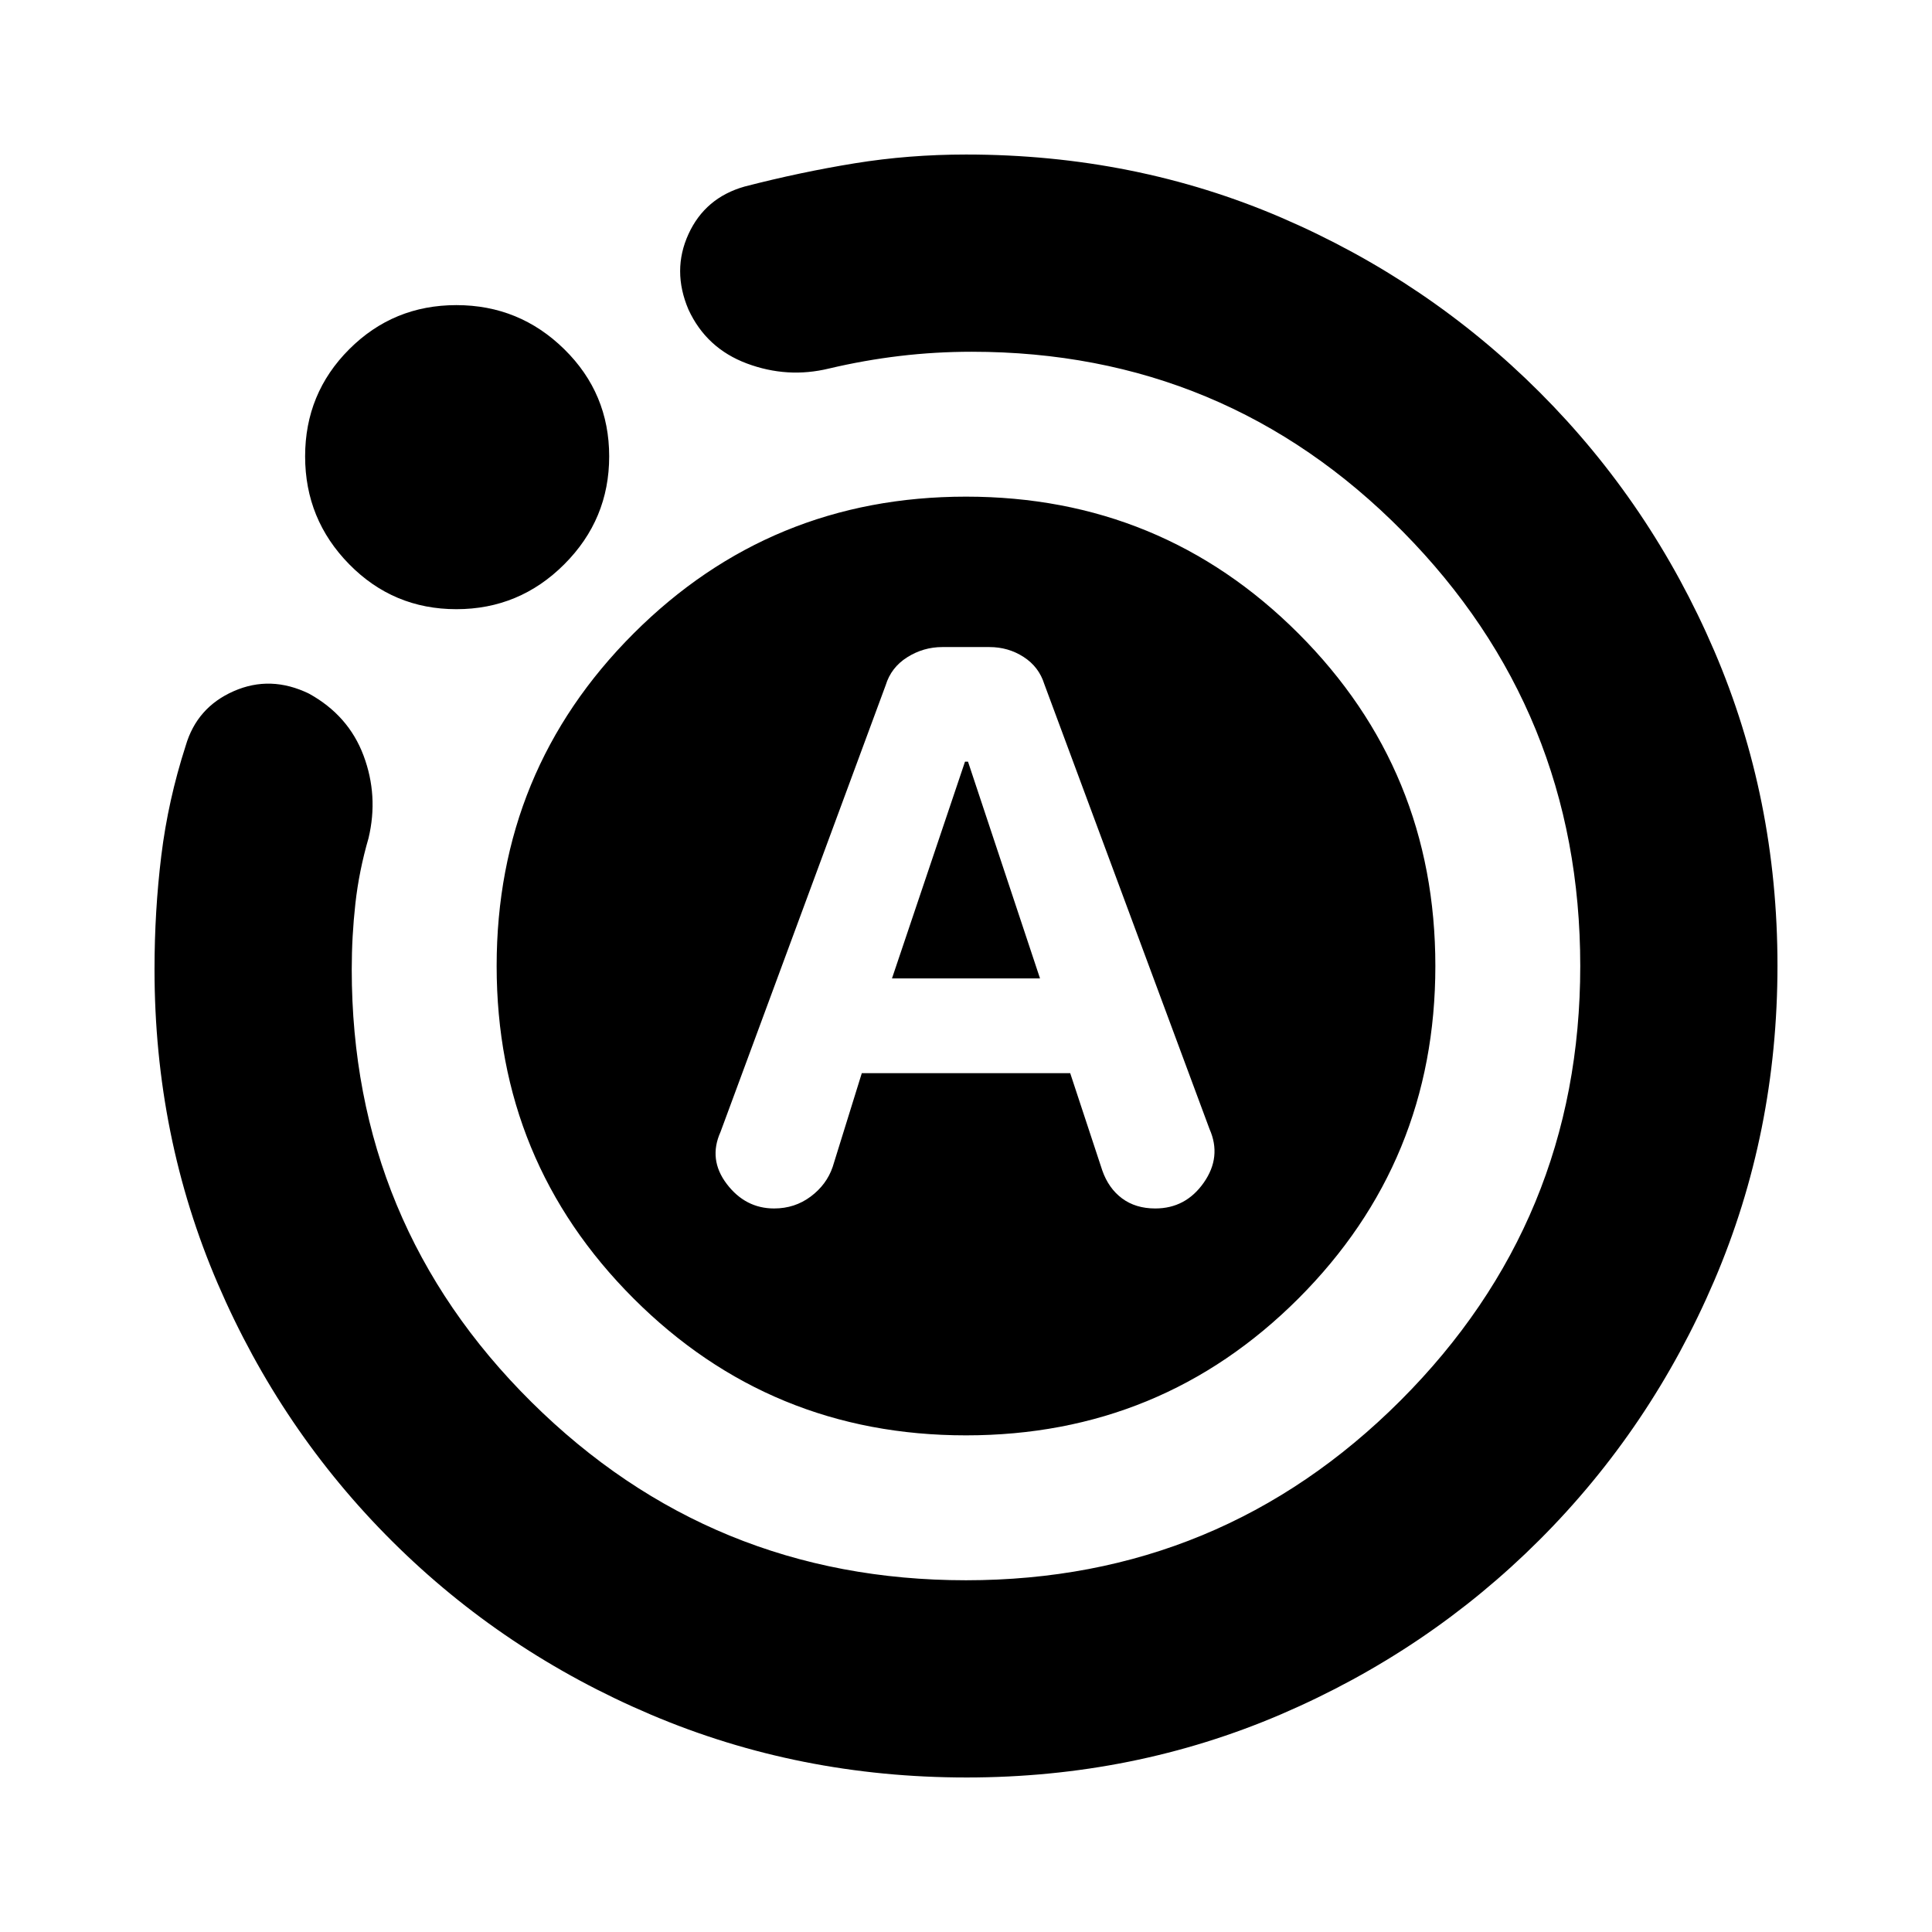 <svg xmlns="http://www.w3.org/2000/svg" height="20" viewBox="0 -960 960 960" width="20"><path d="M428.22-426.74h103.56l15.92 48.26q3.1 8.92 9.83 13.94 6.74 5.02 16.52 5.02 15.12 0 24.1-12.83 8.98-12.82 2.85-26.65l-82.09-221.09q-2.69-8.59-10.3-13.49-7.6-4.9-16.96-4.9h-23.4q-9.4 0-17.43 5.05t-10.73 13.91L358-397.5q-6.13 13.63 3.13 25.81 9.26 12.17 23.52 12.17 10.26 0 18.18-5.92 7.91-5.91 10.92-14.73l14.47-46.57Zm15-47.09 36.28-107.69h1.5l35.78 107.69h-73.56Zm37.01 397.05q-83.19 0-156.58-31.13-73.39-31.13-128.72-86.18-55.32-55.04-86.74-128.1-31.41-73.05-31.41-156.11 0-29.01 3.37-56.52t12.11-54.61q5.56-19.09 23.87-27.13 18.3-8.05 37.39 1.21 19.65 10.83 27.13 30.8 7.48 19.98 2.48 40.99-4.74 16.34-6.54 32.53-1.81 16.18-1.81 32.73 0 126.45 89.31 214.98 89.3 88.54 215.91 88.54t215.91-89.31q89.31-89.3 89.31-215.91t-88.21-215.91q-88.21-89.31-214.18-89.31-18.02 0-35.65 2.09-17.64 2.09-35.31 6.26-20.65 5-40.78-2.53-20.12-7.54-29-26.8-8.26-19.37 0-37.45 8.26-18.09 27.91-23.66 27.74-7.17 54.66-11.54 26.92-4.37 55.34-4.37 83.89 0 156.82 31.41 72.92 31.42 128.25 86.74 55.32 55.33 86.74 128.49 31.41 73.17 31.41 156.35 0 83.19-31.41 156.58-31.42 73.39-86.74 128.72-55.33 55.32-128.49 86.74-73.17 31.41-156.35 31.41ZM226.77-657.3q-31.32 0-53.24-22.31-21.92-22.3-21.92-53.62 0-31.32 21.92-53.24t53.24-21.92q31.32 0 53.62 21.92 22.31 21.92 22.31 53.24t-22.31 53.62q-22.3 22.31-53.62 22.31ZM246.78-480q0-97.17 68.02-165.2 68.03-68.02 165.2-68.02 97.17 0 165.2 68.02 68.02 68.03 68.02 165.2 0 97.17-68.02 165.2-68.03 68.02-165.2 68.02-97.17 0-165.2-68.02-68.02-68.03-68.02-165.2Z"/></svg>